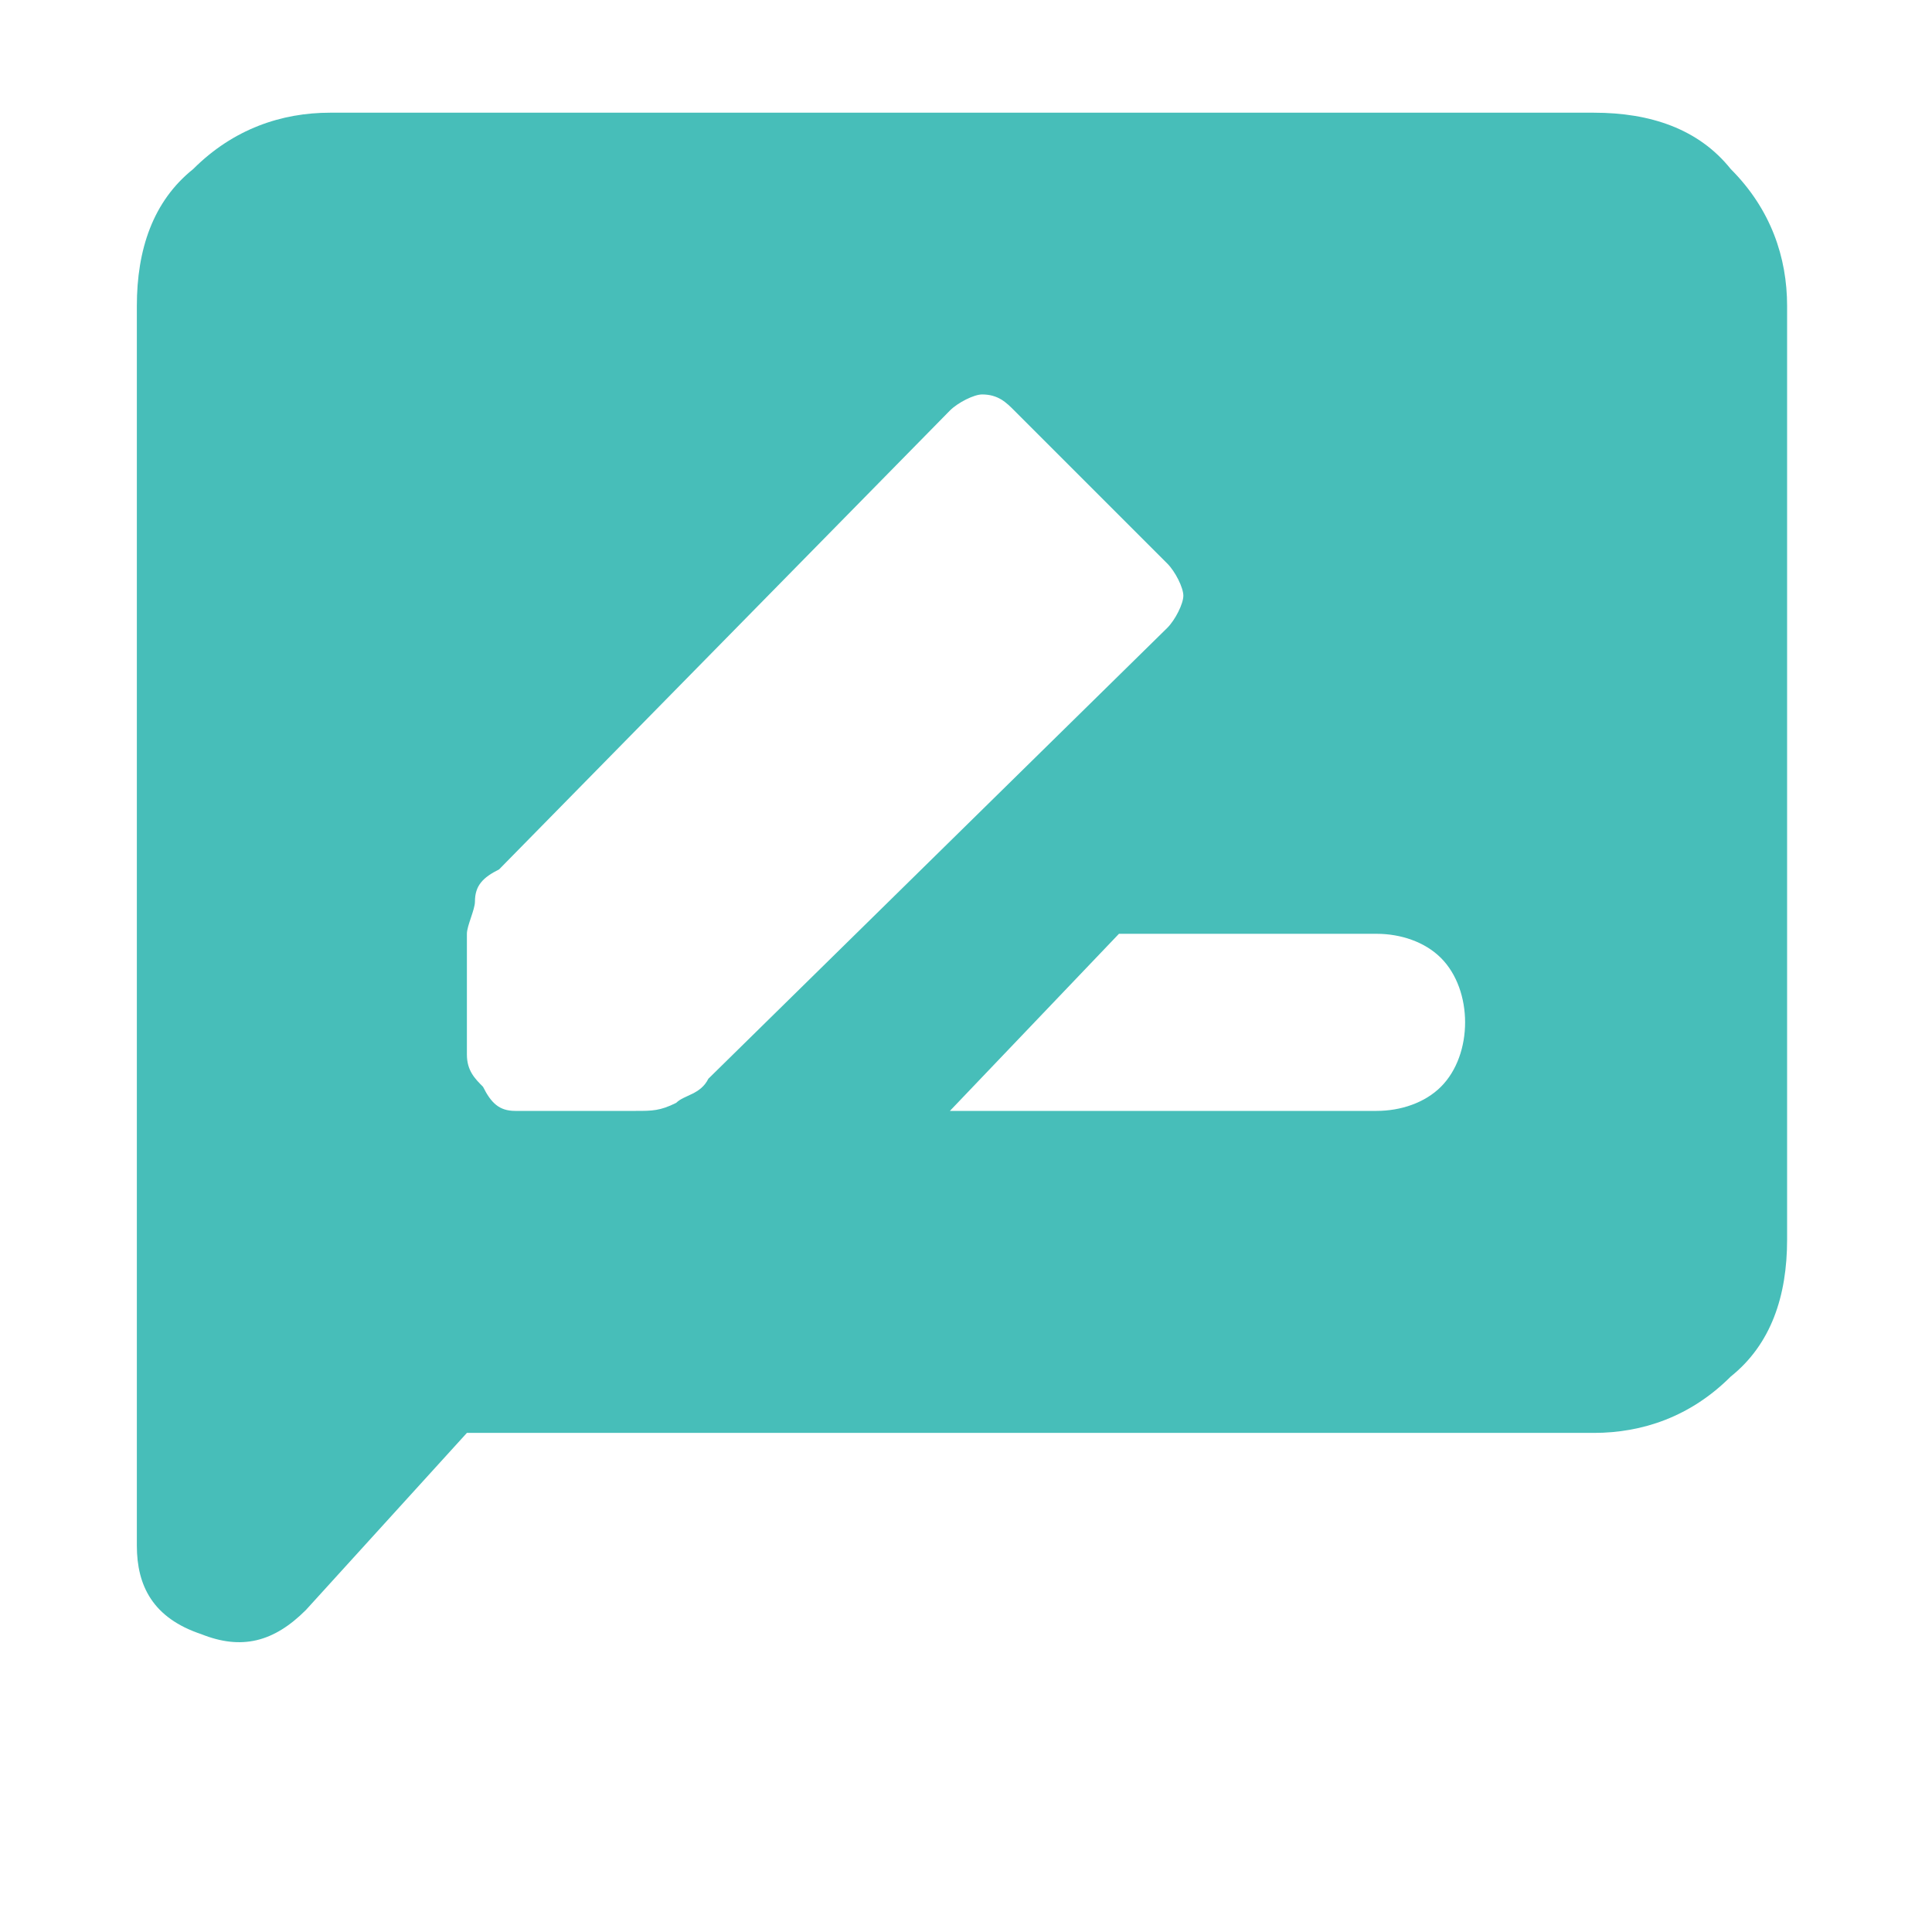 <?xml version="1.0" encoding="utf-8"?>
<!-- Generator: Adobe Illustrator 26.3.1, SVG Export Plug-In . SVG Version: 6.00 Build 0)  -->
<svg version="1.1" id="Layer_1" xmlns="http://www.w3.org/2000/svg" xmlns:xlink="http://www.w3.org/1999/xlink" x="0px" y="0px"
	 viewBox="0 0 24 24" style="enable-background:new 0 0 24 24;" xml:space="preserve">
<style type="text/css">
	.st0{fill:#47BEB9;}
</style>
<path class="st0" d="M11.8,13.8h5.3c0.3,0,0.6-0.1,0.8-0.3c0.2-0.2,0.3-0.5,0.3-0.8c0-0.3-0.1-0.6-0.3-0.8c-0.2-0.2-0.5-0.3-0.8-0.3
	h-3.2L11.8,13.8z M6.4,13.8h1.5c0.2,0,0.3,0,0.5-0.1c0.1-0.1,0.3-0.1,0.4-0.3l5.7-5.6c0.1-0.1,0.2-0.3,0.2-0.4
	c0-0.1-0.1-0.3-0.2-0.4l-1.9-1.9c-0.1-0.1-0.2-0.2-0.4-0.2c-0.1,0-0.3,0.1-0.4,0.2l-5.6,5.7C6,10.9,5.9,11,5.9,11.2
	c0,0.1-0.1,0.3-0.1,0.4v1.5c0,0.2,0.1,0.3,0.2,0.4C6.1,13.7,6.2,13.8,6.4,13.8z M1.7,19.2V3.8c0-0.7,0.2-1.3,0.7-1.7
	c0.5-0.5,1.1-0.7,1.7-0.7h15.7c0.7,0,1.3,0.2,1.7,0.7c0.5,0.5,0.7,1.1,0.7,1.7v11.6c0,0.7-0.2,1.3-0.7,1.7c-0.5,0.5-1.1,0.7-1.7,0.7
	h-14L3.8,20c-0.4,0.4-0.8,0.5-1.3,0.3C1.9,20.1,1.7,19.7,1.7,19.2z"/>
</svg>
